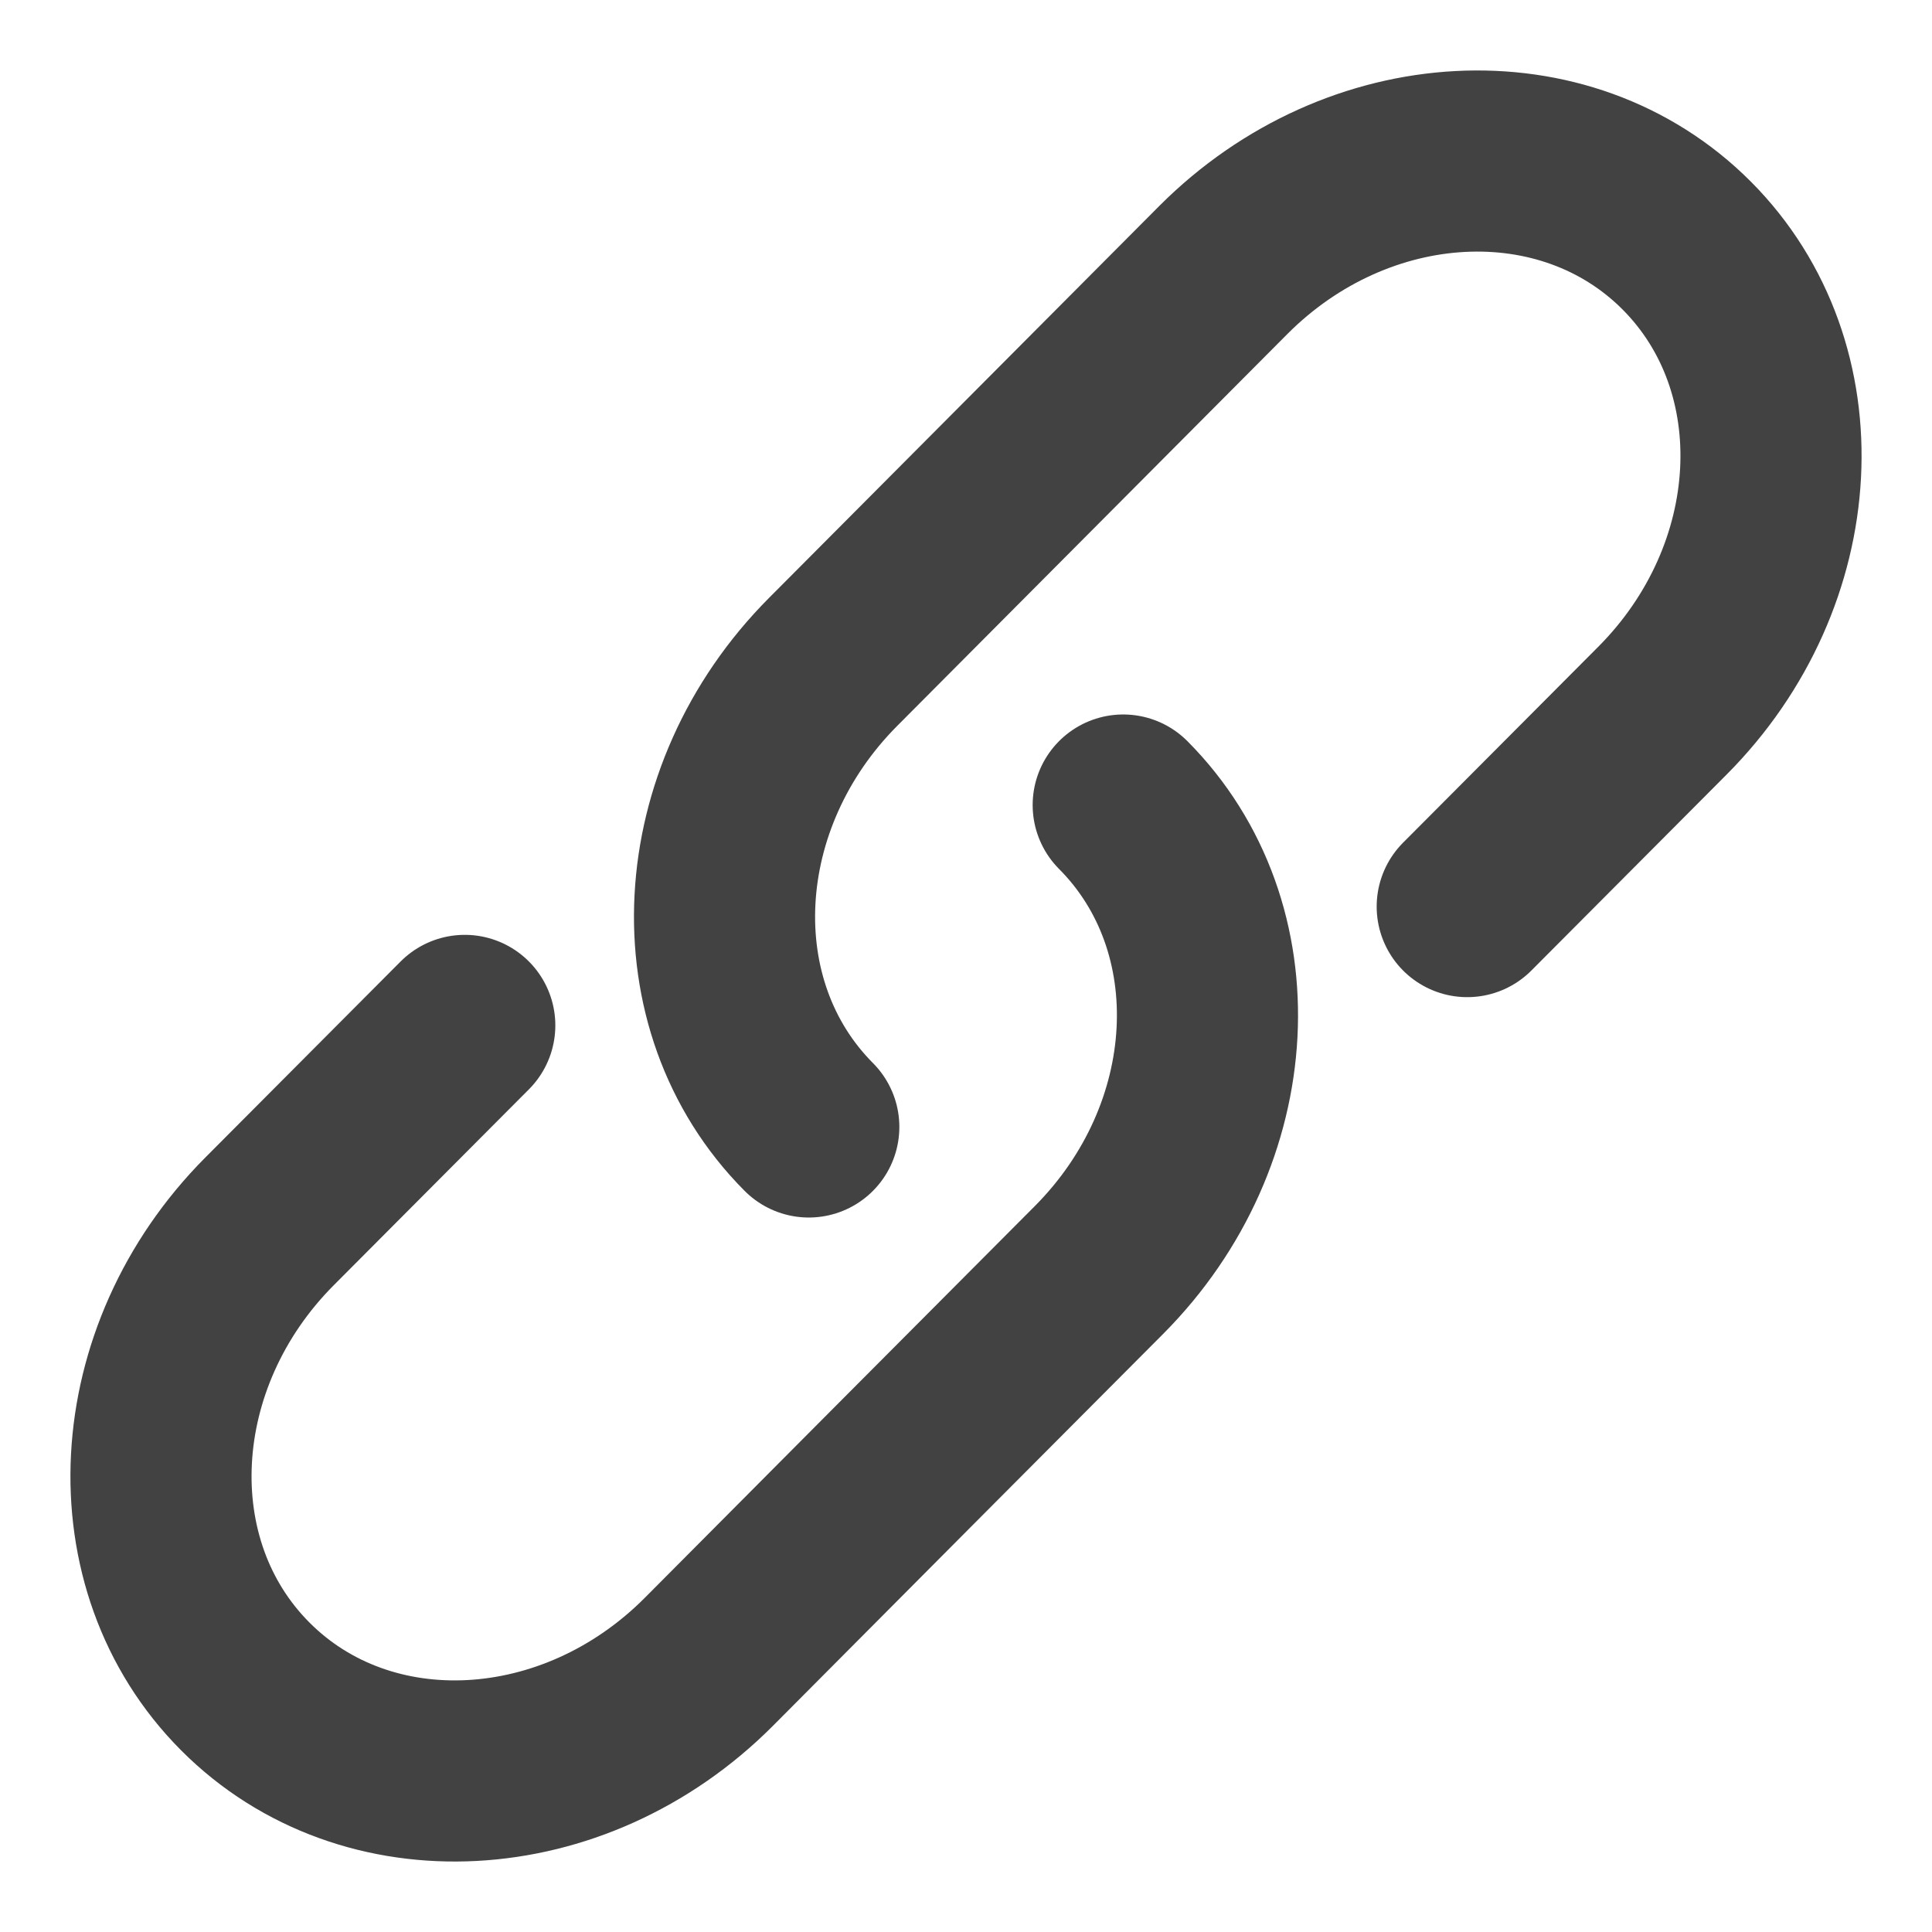 <svg xmlns="http://www.w3.org/2000/svg" width="16" height="16" viewBox="0 0 16 16" fill="none">
  <g clip-path="url(#clip0_27_466)">
    <path d="M6.698 9.333C5.694 8.325 5.784 6.601 6.9 5.481L10.131 2.236C11.247 1.117 12.965 1.026 13.969 2.034C14.973 3.042 14.883 4.766 13.767 5.886L12.151 7.508" stroke="#424242" stroke-width="1.5" stroke-linecap="round"/>
    <path d="M9.302 6.667C10.306 7.675 10.216 9.399 9.1 10.519L7.484 12.141L5.869 13.764C4.753 14.883 3.035 14.974 2.031 13.966C1.027 12.959 1.117 11.234 2.233 10.114L3.849 8.492" stroke="#424242" stroke-width="1.5" stroke-linecap="round"/>
  </g>
  <defs>
    <clipPath id="clip0_27_466">
      <rect width="16" height="16" fill="white"/>
    </clipPath>
  </defs>
</svg>